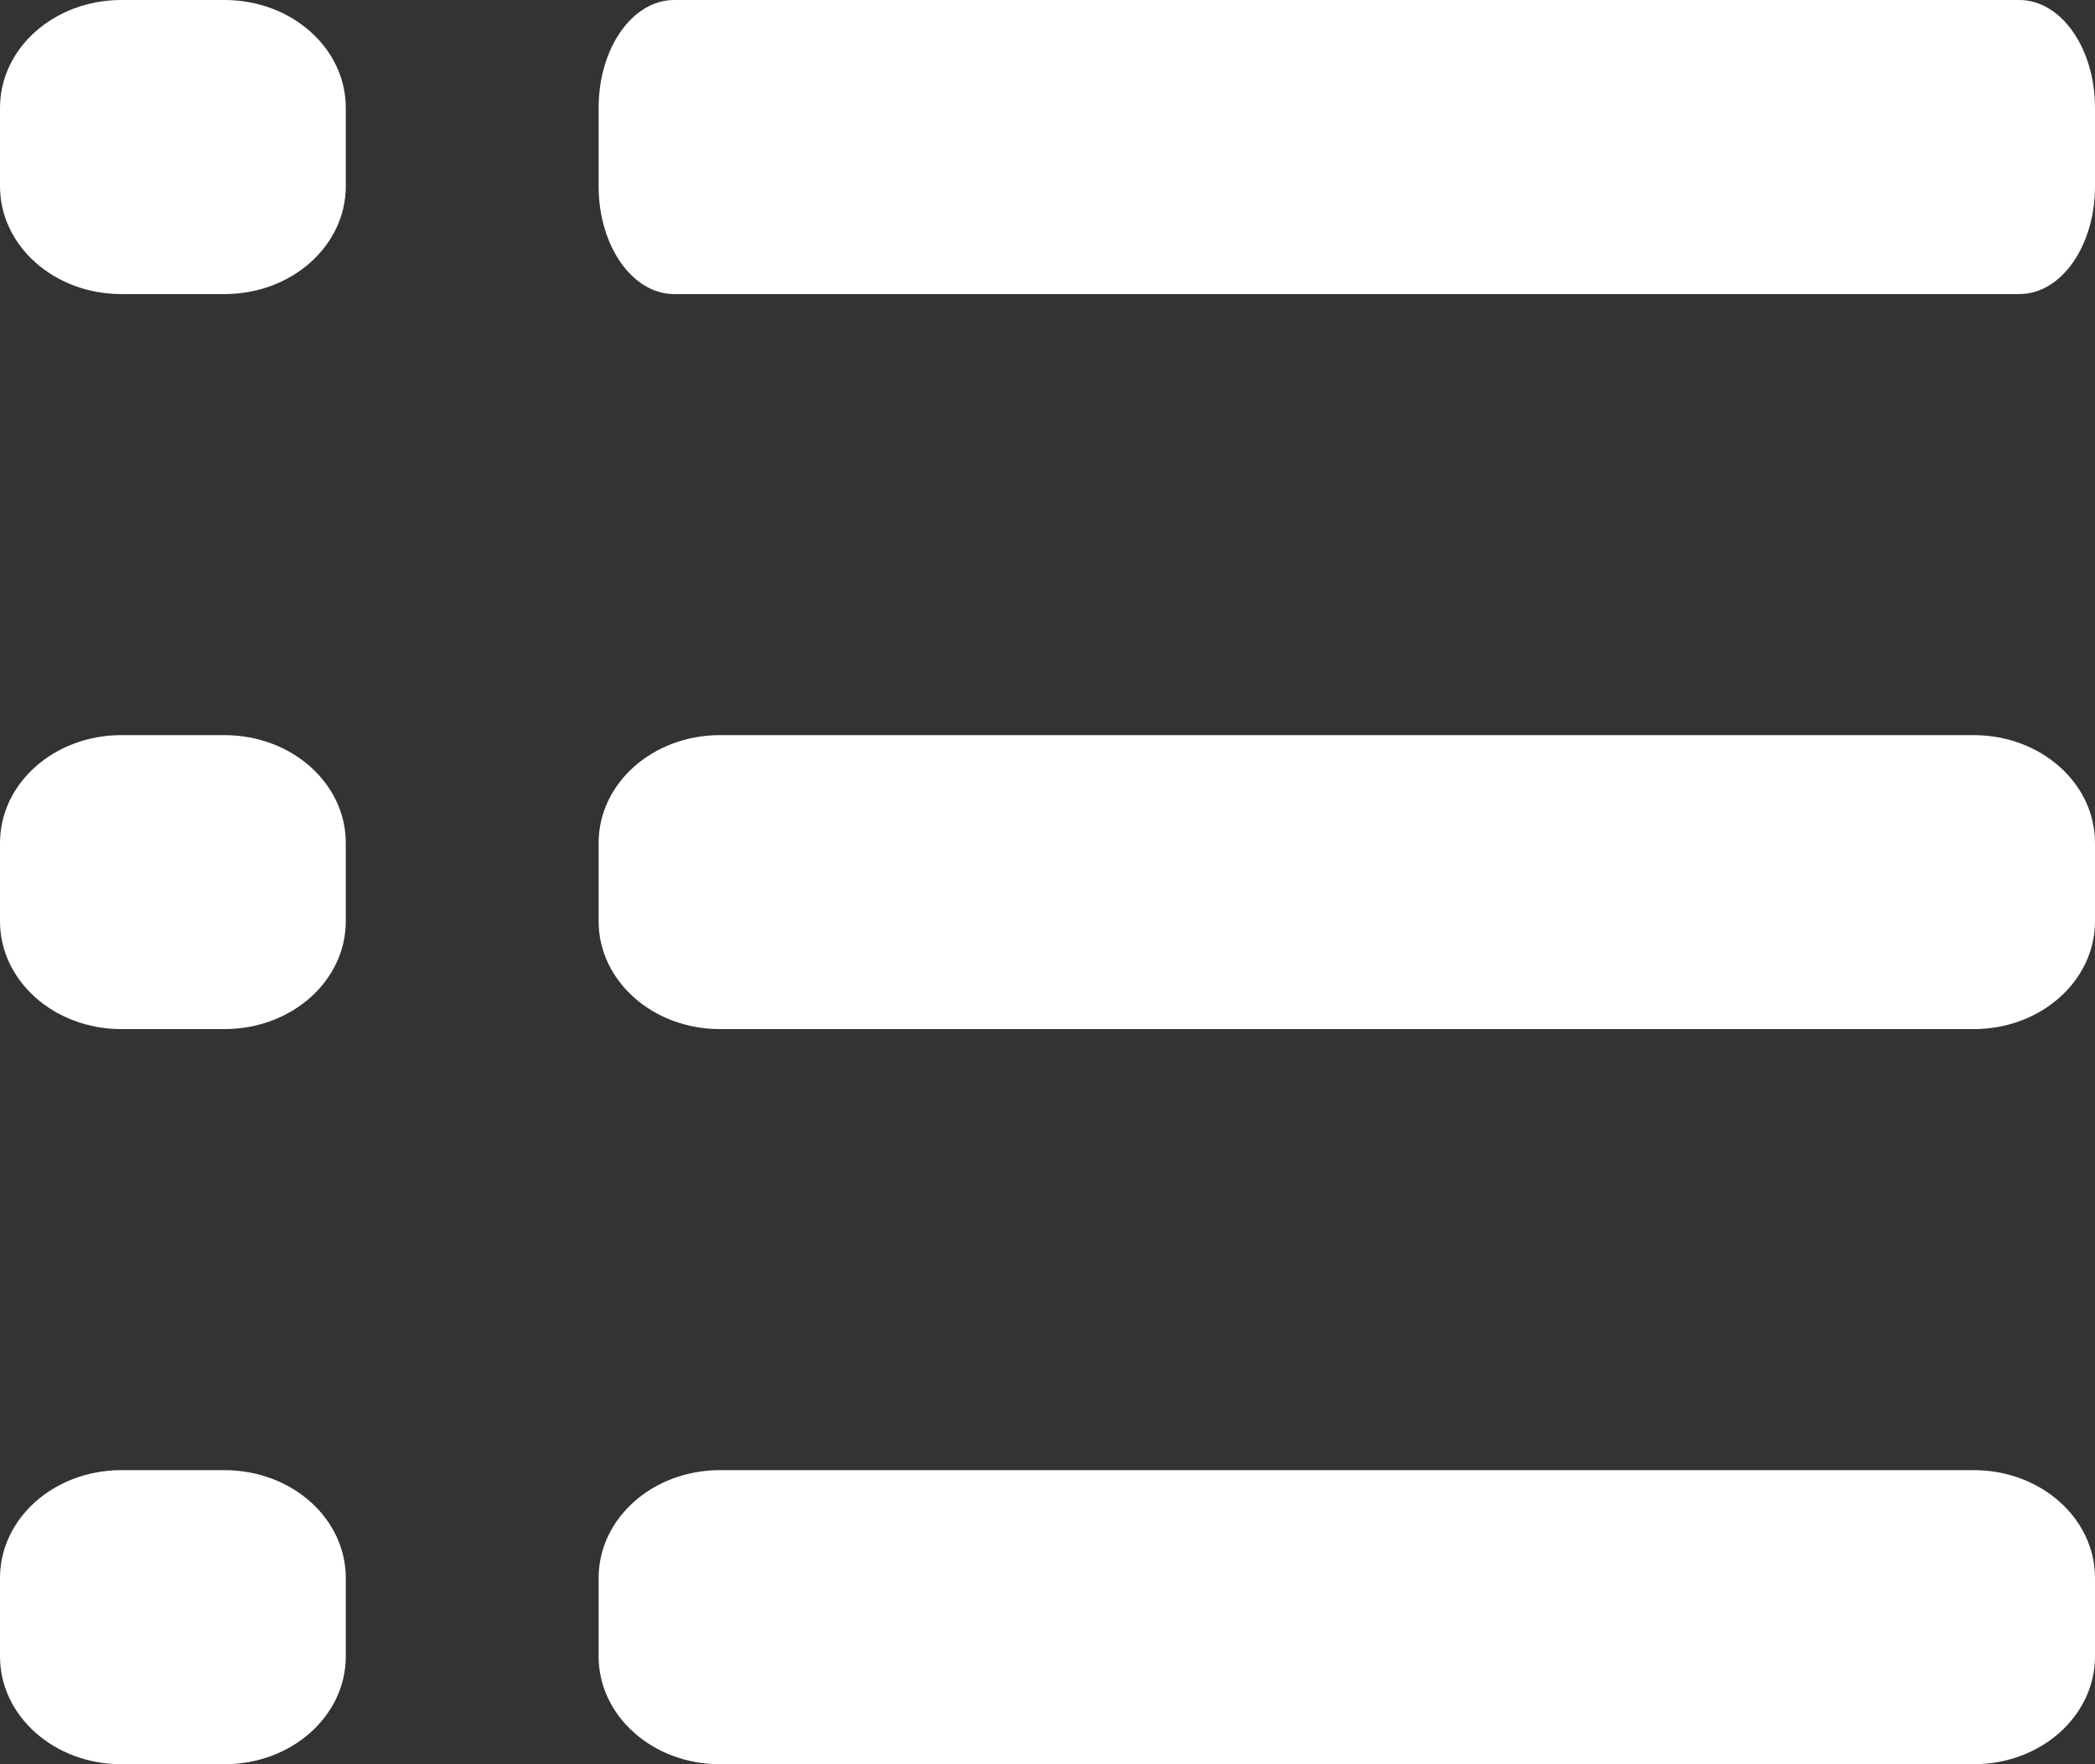 <svg width="19" height="16" viewBox="0 0 19 16" fill="none" xmlns="http://www.w3.org/2000/svg">
<rect x="0" y="0" width="19" height="16" fill="#333333" stroke="none"/>
<path d="M18.314 0H6.114C5.735 0 5.429 0.437 5.429 0.978V1.689C5.429 2.23 5.735 2.667 6.114 2.667H18.314C18.694 2.667 19 2.23 19 1.689V0.978C19 0.437 18.692 0 18.314 0Z" fill="white"/>
<path d="M17.9 6.667H6.529C5.92 6.667 5.429 7.104 5.429 7.645V8.355C5.429 8.896 5.92 9.333 6.529 9.333H17.9C18.509 9.333 19 8.896 19 8.355V7.645C19 7.104 18.509 6.667 17.9 6.667Z" fill="white"/>
<path d="M17.9 13.333H6.529C5.92 13.333 5.429 13.77 5.429 14.311V15.022C5.429 15.563 5.92 16 6.529 16H17.9C18.509 16 19 15.563 19 15.022V14.311C19 13.77 18.509 13.333 17.9 13.333Z" fill="white"/>
<path d="M2.036 6.667H1.1C0.492 6.667 0 7.104 0 7.645V8.355C0 8.896 0.492 9.333 1.1 9.333H2.036C2.645 9.333 3.136 8.896 3.136 8.355V7.645C3.136 7.104 2.645 6.667 2.036 6.667Z" fill="white"/>
<path d="M2.036 13.333H1.1C0.492 13.333 0 13.77 0 14.311V15.022C0 15.563 0.492 16 1.1 16H2.036C2.645 16 3.136 15.563 3.136 15.022V14.311C3.136 13.77 2.645 13.333 2.036 13.333Z" fill="white"/>
<path d="M2.036 0H1.1C0.492 0 0 0.437 0 0.978V1.689C0 2.23 0.492 2.667 1.1 2.667H2.036C2.645 2.667 3.136 2.23 3.136 1.689V0.978C3.136 0.437 2.645 0 2.036 0Z" fill="white"/>
</svg>
